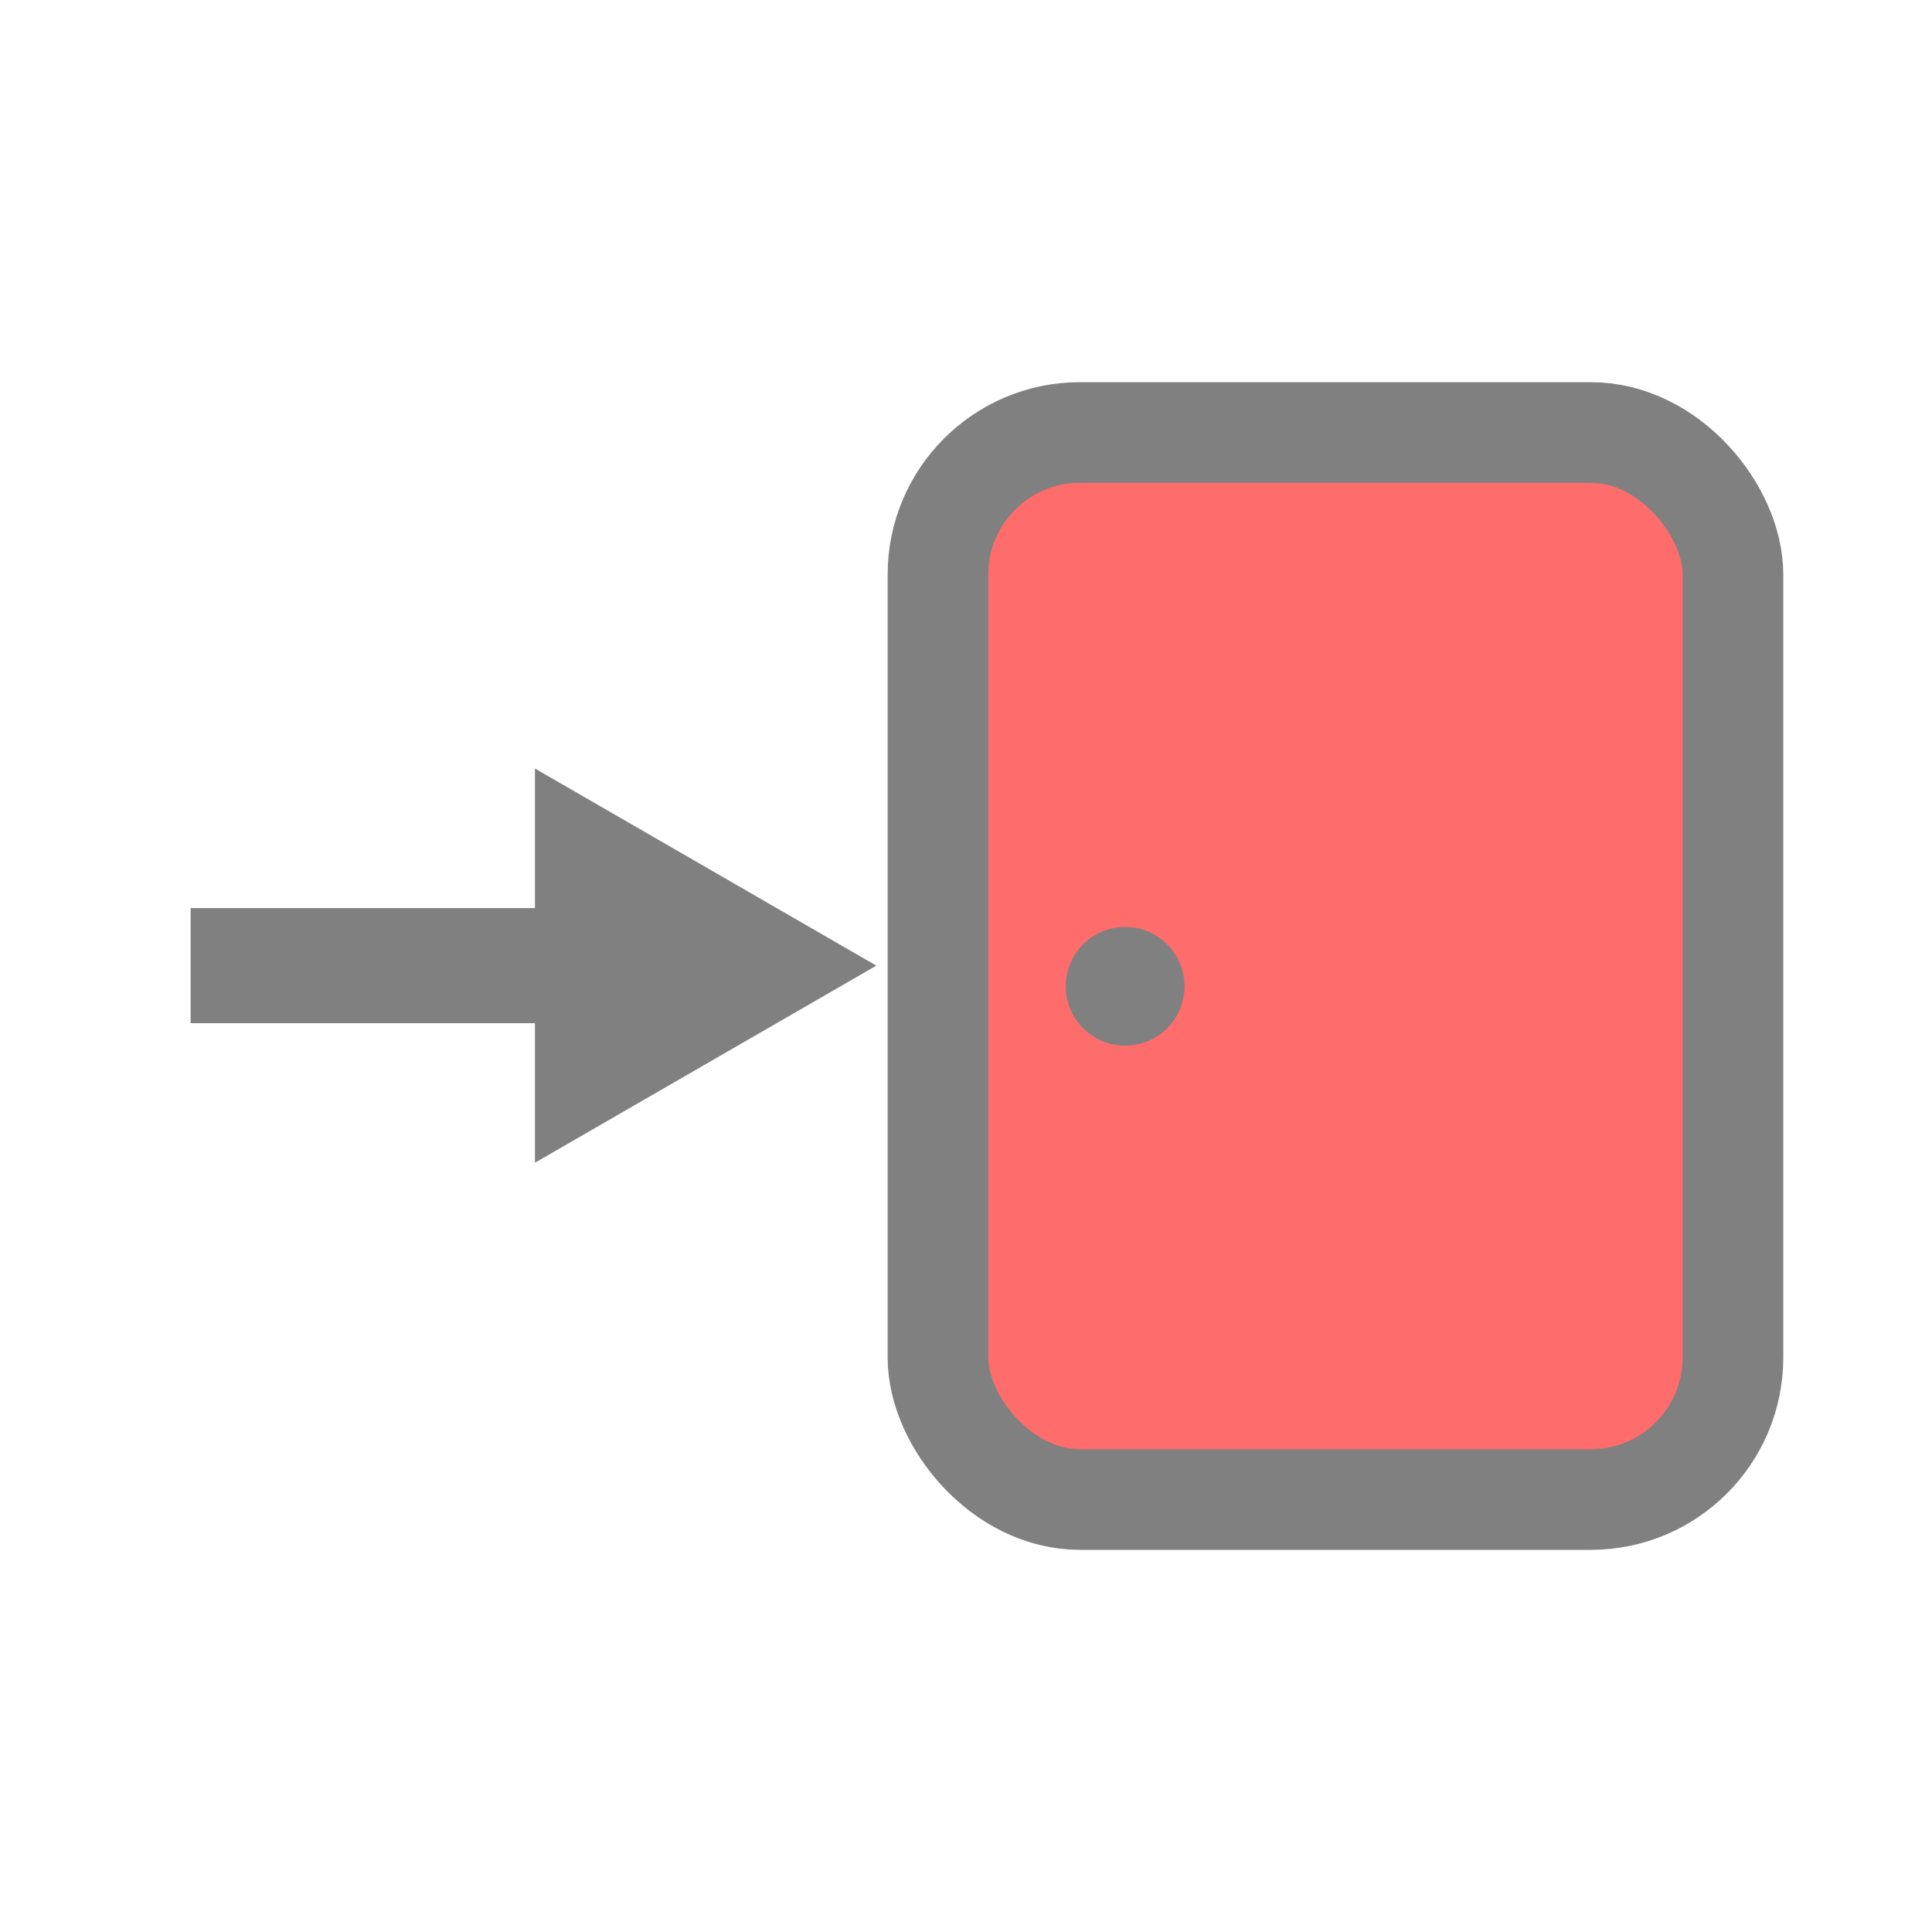 <?xml version="1.0" encoding="UTF-8" standalone="no"?>
<!-- Created with Inkscape (http://www.inkscape.org/) -->

<svg
   id="svg4874"
   height="96"
   viewBox="0 0 96 96"
   width="96"
   version="1.1"
   sodipodi:docname="exit.svg"
   inkscape:version="1.1.1 (1:1.1+202109281949+c3084ef5ed)"
   xmlns:inkscape="http://www.inkscape.org/namespaces/inkscape"
   xmlns:sodipodi="http://sodipodi.sourceforge.net/DTD/sodipodi-0.dtd"
   xmlns="http://www.w3.org/2000/svg"
   xmlns:svg="http://www.w3.org/2000/svg"
   xmlns:rdf="http://www.w3.org/1999/02/22-rdf-syntax-ns#"
   xmlns:cc="http://creativecommons.org/ns#"
   xmlns:dc="http://purl.org/dc/elements/1.1/">
  <defs
     id="defs9" />
  <sodipodi:namedview
     id="namedview7"
     pagecolor="#505050"
     bordercolor="#eeeeee"
     borderopacity="1"
     inkscape:pageshadow="0"
     inkscape:pageopacity="0"
     inkscape:pagecheckerboard="0"
     showgrid="false"
     inkscape:zoom="2.6479676"
     inkscape:cx="11.518268"
     inkscape:cy="1.1329444"
     inkscape:window-width="1920"
     inkscape:window-height="1043"
     inkscape:window-x="3840"
     inkscape:window-y="0"
     inkscape:window-maximized="1"
     inkscape:current-layer="g6356" />
  <rect
     id="rect4782"
     style="color:#000000;fill:none"
     transform="rotate(90)"
     height="96"
     width="96"
     y="-96"
     x="-2.7465821e-06" />
  <g
     id="g6356"
     transform="translate(121.51,-58.414)">
    <rect
       style="fill:#ff6c6c;fill-opacity:1;stroke:#808080;stroke-width:5;stroke-miterlimit:4;stroke-dasharray:none;stroke-opacity:1"
       id="rect1352"
       width="39.504"
       height="53.021"
       x="-74.904"
       y="79.904"
       rx="7.06"
       ry="7.06" />
    <circle
       style="fill:#808080;fill-opacity:1;stroke:none;stroke-width:5;stroke-miterlimit:4;stroke-dasharray:none;stroke-opacity:1"
       id="path4086"
       cx="-65.602"
       cy="107.423"
       r="2.951" />
  </g>
  <g
     id="g6352"
     transform="matrix(0,-0.689,0.689,0,70.565,-65.169)">
    <path
       sodipodi:type="star"
       style="fill:#808080;fill-opacity:1;stroke:none;stroke-width:5;stroke-miterlimit:4;stroke-dasharray:none;stroke-opacity:1"
       id="path6244"
       inkscape:flatsided="false"
       sodipodi:sides="3"
       sodipodi:cx="-164.22498"
       sodipodi:cy="-55.630505"
       sodipodi:r1="16.413631"
       sodipodi:r2="8.2068157"
       sodipodi:arg1="1.5707963"
       sodipodi:arg2="2.6179939"
       inkscape:rounded="0"
       inkscape:randomized="0"
       d="m -164.225,-39.217 -7.107,-12.31 -7.107,-12.31 14.215,0 14.215,-1e-6 -7.107,12.31 z"
       inkscape:transform-center-y="4.103408" />
    <rect
       style="fill:#808080;fill-opacity:1;stroke:none;stroke-width:5;stroke-miterlimit:4;stroke-dasharray:none;stroke-opacity:1"
       id="rect6268"
       width="8.303"
       height="24.908"
       x="-168.376"
       y="-88.67"
       rx="0"
       ry="0" />
  </g>
</svg>

